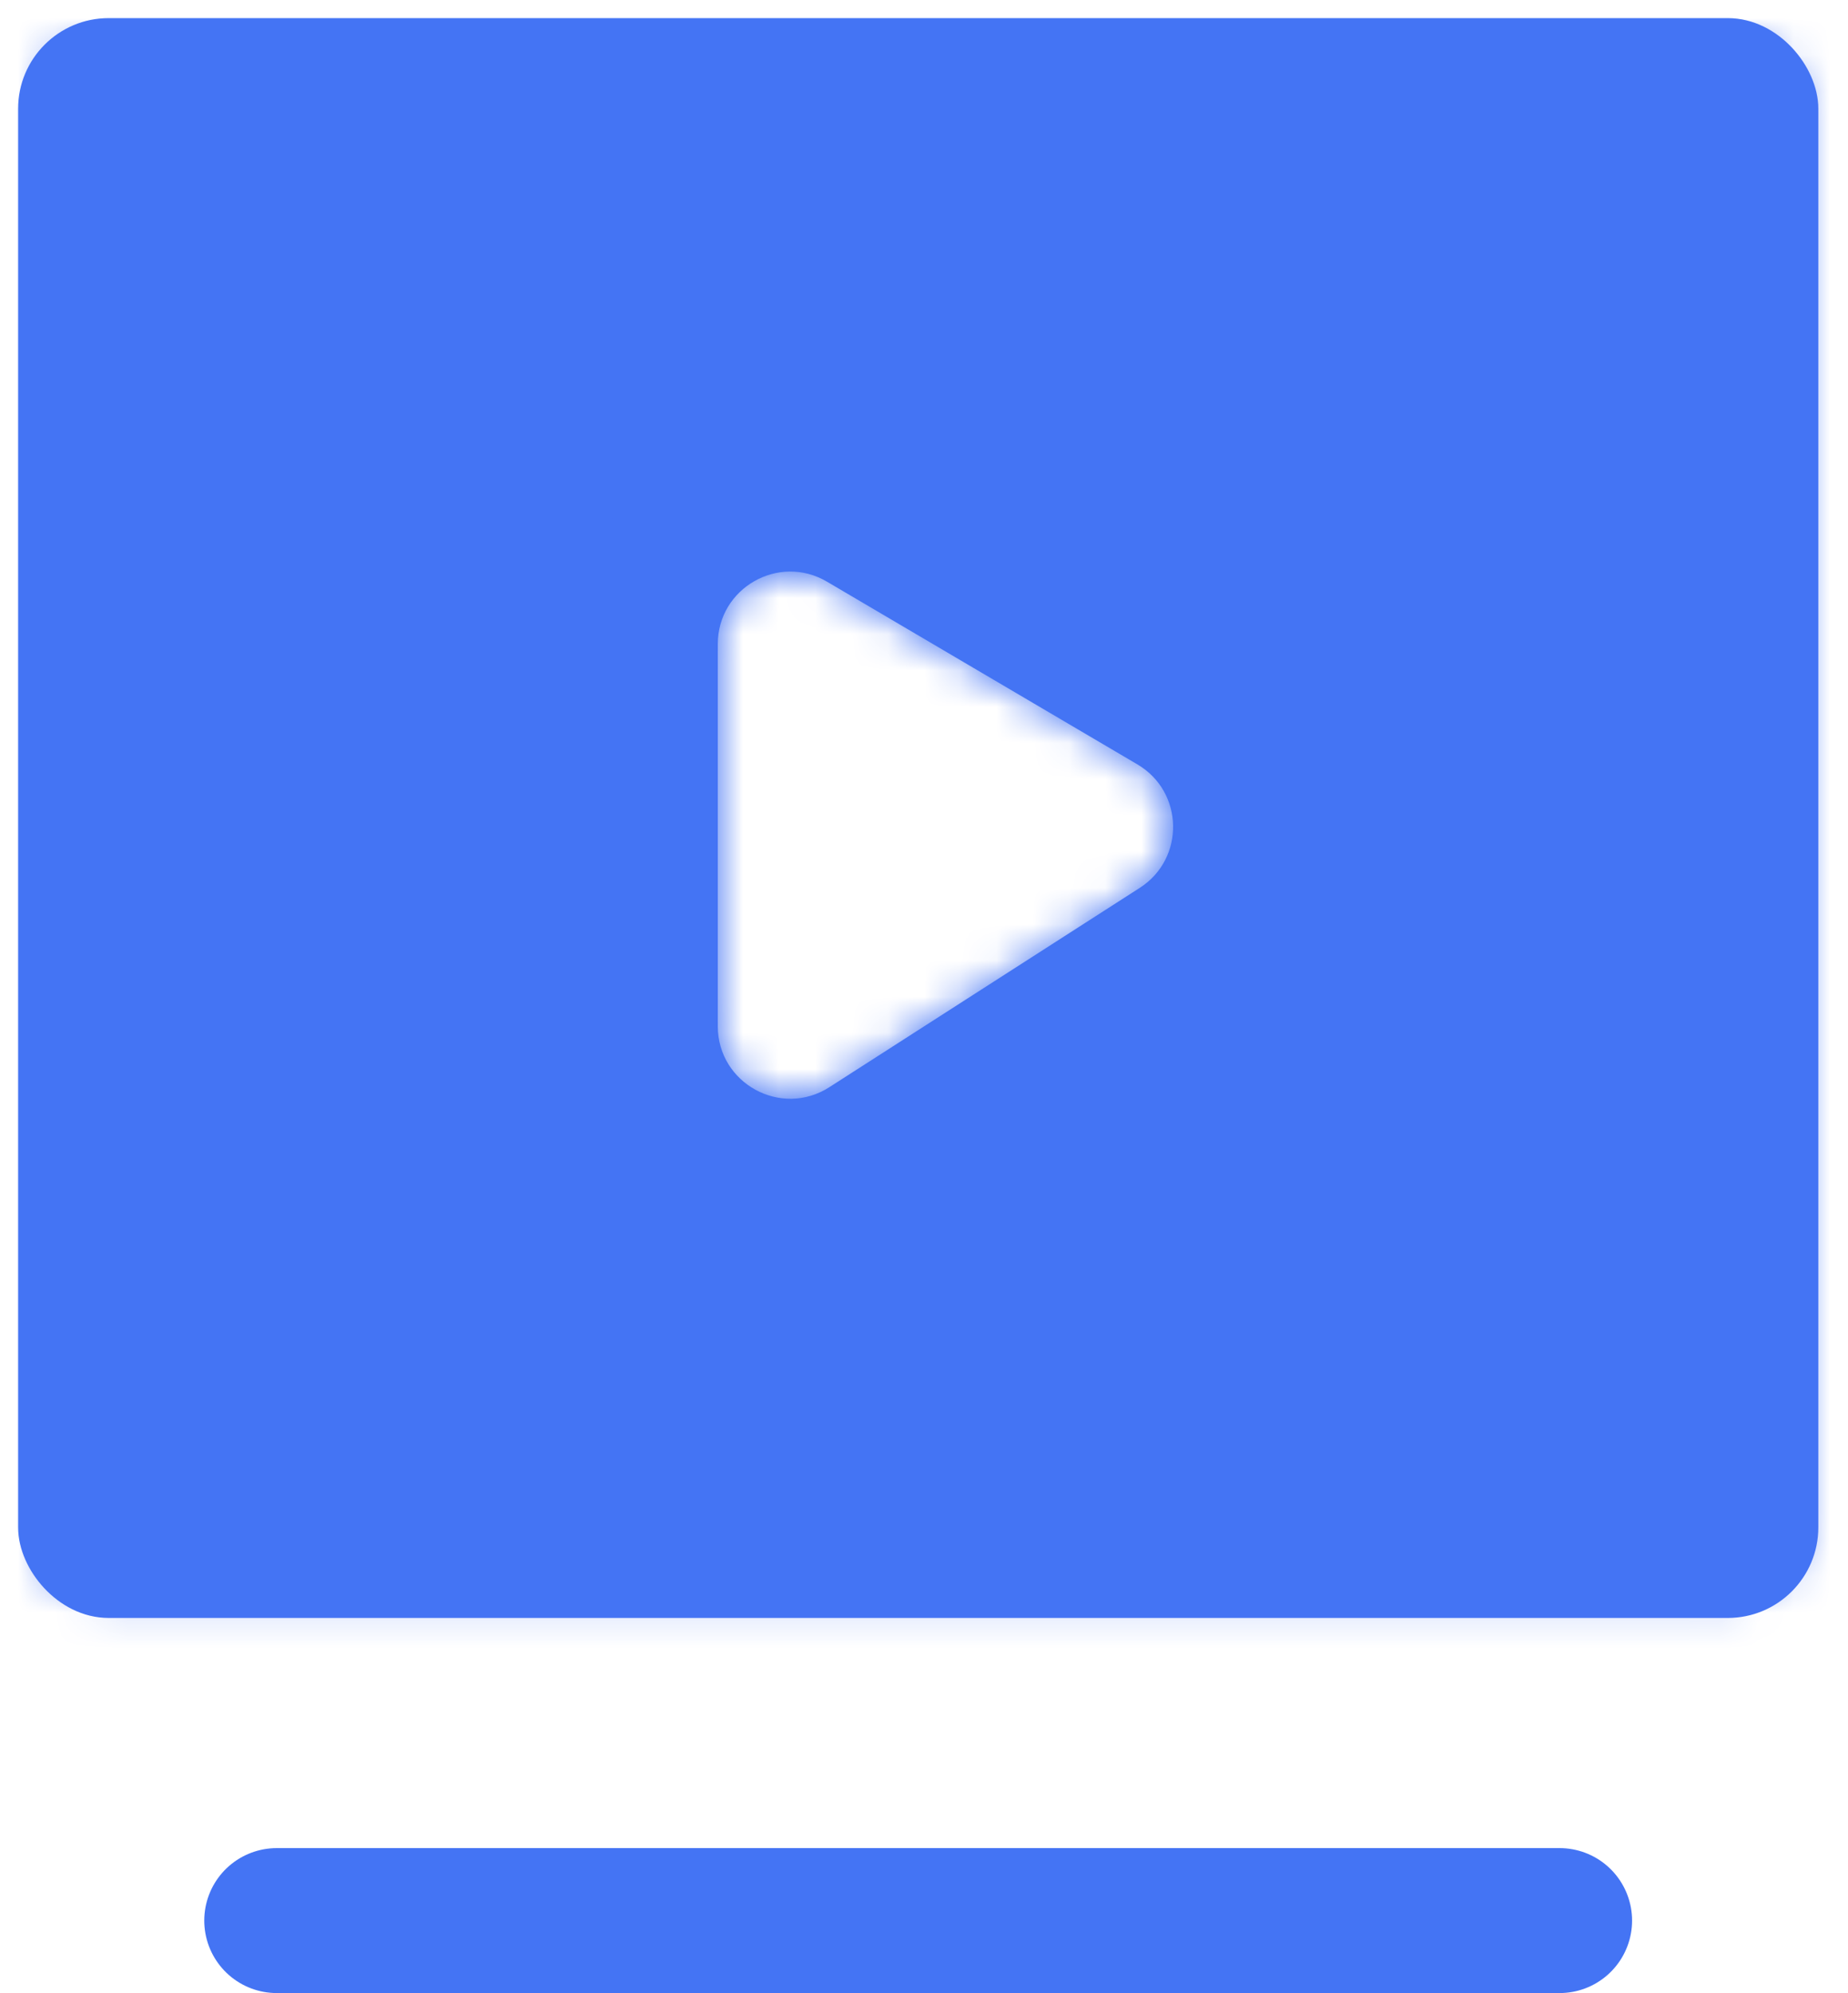 <svg width="51" height="55" viewBox="0 0 51 55" fill="none" xmlns="http://www.w3.org/2000/svg">
<path d="M7.637 53H43.041" stroke="#4474F4" stroke-width="4" stroke-linecap="round"/>
<mask id="path-2-inside-1_1213_45" fill="white">
<path fill-rule="evenodd" clip-rule="evenodd" d="M3 1C1.895 1 1 1.895 1 3V42.149C1 43.254 1.895 44.149 3 44.149H47.681C48.785 44.149 49.681 43.254 49.681 42.149V3C49.681 1.895 48.785 1 47.681 1H3ZM19.809 17.775V28.318C19.809 29.9 21.558 30.856 22.889 30.001L31.455 24.501C32.71 23.695 32.674 21.85 31.389 21.094L22.823 16.052C21.49 15.267 19.809 16.228 19.809 17.775Z"/>
</mask>
<path fill-rule="evenodd" clip-rule="evenodd" d="M3 1C1.895 1 1 1.895 1 3V42.149C1 43.254 1.895 44.149 3 44.149H47.681C48.785 44.149 49.681 43.254 49.681 42.149V3C49.681 1.895 48.785 1 47.681 1H3ZM19.809 17.775V28.318C19.809 29.9 21.558 30.856 22.889 30.001L31.455 24.501C32.71 23.695 32.674 21.85 31.389 21.094L22.823 16.052C21.49 15.267 19.809 16.228 19.809 17.775Z" fill="#4474F4"/>
<path d="M22.889 30.001L25.051 33.367L25.051 33.367L22.889 30.001ZM31.455 24.501L29.294 21.135L29.294 21.135L31.455 24.501ZM31.389 21.094L29.36 24.541L29.36 24.541L31.389 21.094ZM22.823 16.052L24.852 12.605L24.852 12.605L22.823 16.052ZM5 3C5 4.105 4.105 5 3 5V-3C-0.314 -3 -3 -0.314 -3 3H5ZM5 42.149V3H-3V42.149H5ZM3 40.149C4.105 40.149 5 41.044 5 42.149H-3C-3 45.463 -0.314 48.149 3 48.149V40.149ZM47.681 40.149H3V48.149H47.681V40.149ZM45.681 42.149C45.681 41.044 46.576 40.149 47.681 40.149V48.149C50.995 48.149 53.681 45.463 53.681 42.149H45.681ZM45.681 3V42.149H53.681V3H45.681ZM47.681 5C46.576 5 45.681 4.105 45.681 3H53.681C53.681 -0.314 50.995 -3 47.681 -3V5ZM3 5H47.681V-3H3V5ZM23.809 28.318V17.775H15.809V28.318H23.809ZM20.728 26.635C22.059 25.781 23.809 26.736 23.809 28.318H15.809C15.809 33.064 21.057 35.931 25.051 33.367L20.728 26.635ZM29.294 21.135L20.728 26.635L25.051 33.367L33.617 27.866L29.294 21.135ZM29.36 24.541C28.076 23.785 28.04 21.94 29.294 21.135L33.617 27.866C37.379 25.45 37.272 19.915 33.418 17.647L29.36 24.541ZM20.794 19.499L29.36 24.541L33.418 17.647L24.852 12.605L20.794 19.499ZM23.809 17.775C23.809 19.323 22.127 20.284 20.794 19.499L24.852 12.605C20.852 10.25 15.809 13.134 15.809 17.775H23.809Z" fill="#4474F4" mask="url(#path-2-inside-1_1213_45)"/>
<rect x="1" y="1" width="48.681" height="43.149" rx="2" stroke="#4474F4"/>
</svg>
